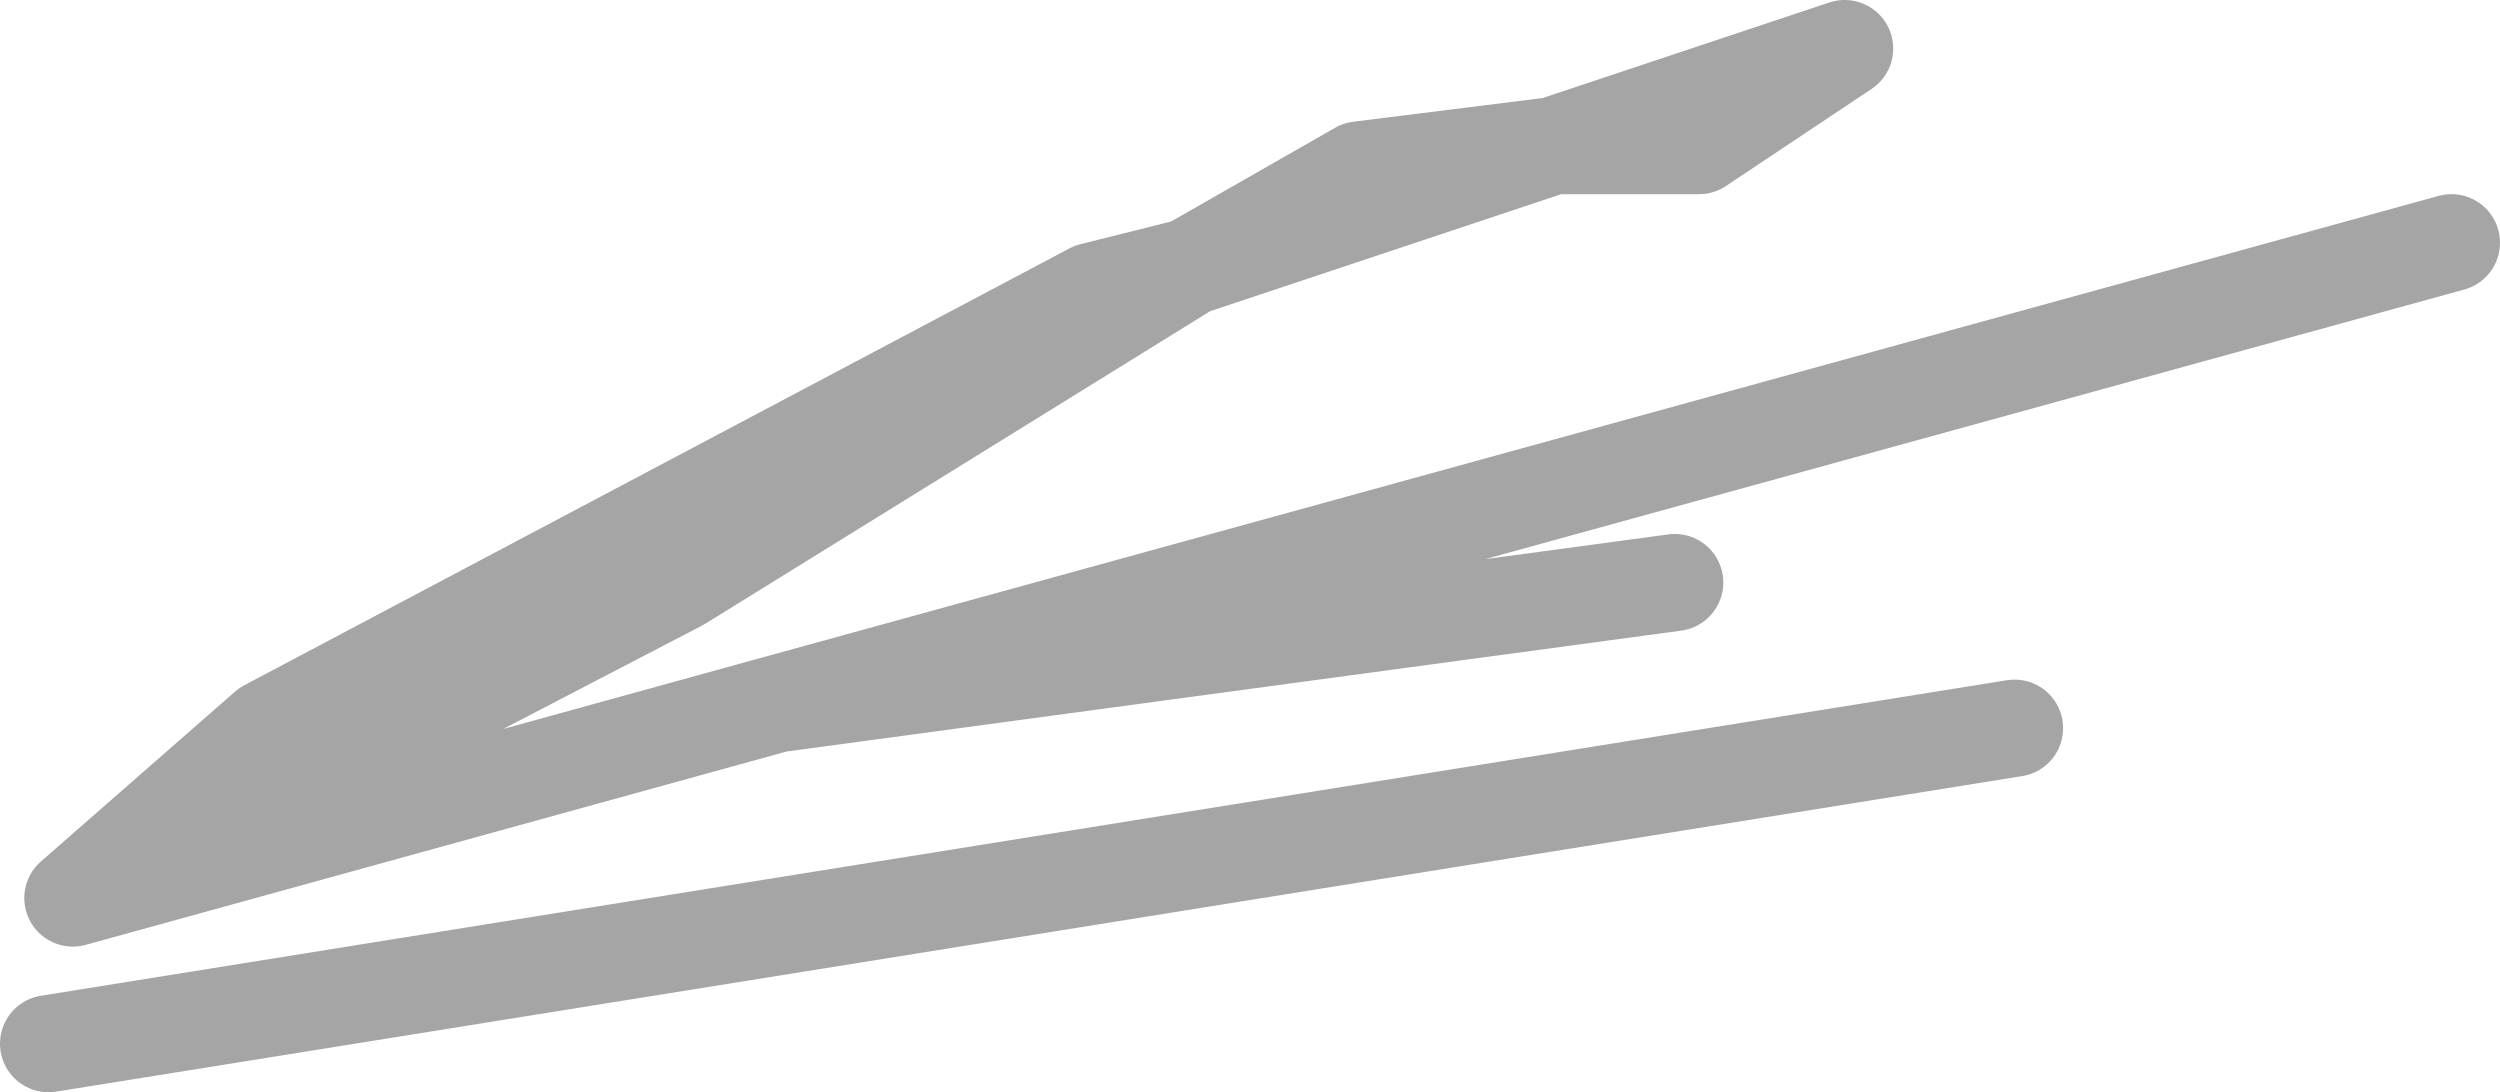 <?xml version="1.0" encoding="UTF-8" standalone="no"?>
<svg xmlns:xlink="http://www.w3.org/1999/xlink" height="2.25px" width="5.15px" xmlns="http://www.w3.org/2000/svg">
  <g transform="matrix(1.0, 0.0, 0.0, 1.0, 1.95, 0.55)">
    <path d="M1.5 0.65 L-0.35 0.9 -1.8 1.3 -1.4 0.95 0.3 0.05 0.5 0.0 0.85 -0.2 1.25 -0.25 1.85 -0.45 1.55 -0.25 1.25 -0.25 0.5 0.0 -0.55 0.65 -1.8 1.3 M2.2 0.95 L-1.85 1.6 M3.1 -0.05 L-0.35 0.9" fill="none" stroke="#000000" stroke-linecap="round" stroke-linejoin="round" stroke-opacity="0.353" stroke-width="0.2"/>
  </g>
</svg>
